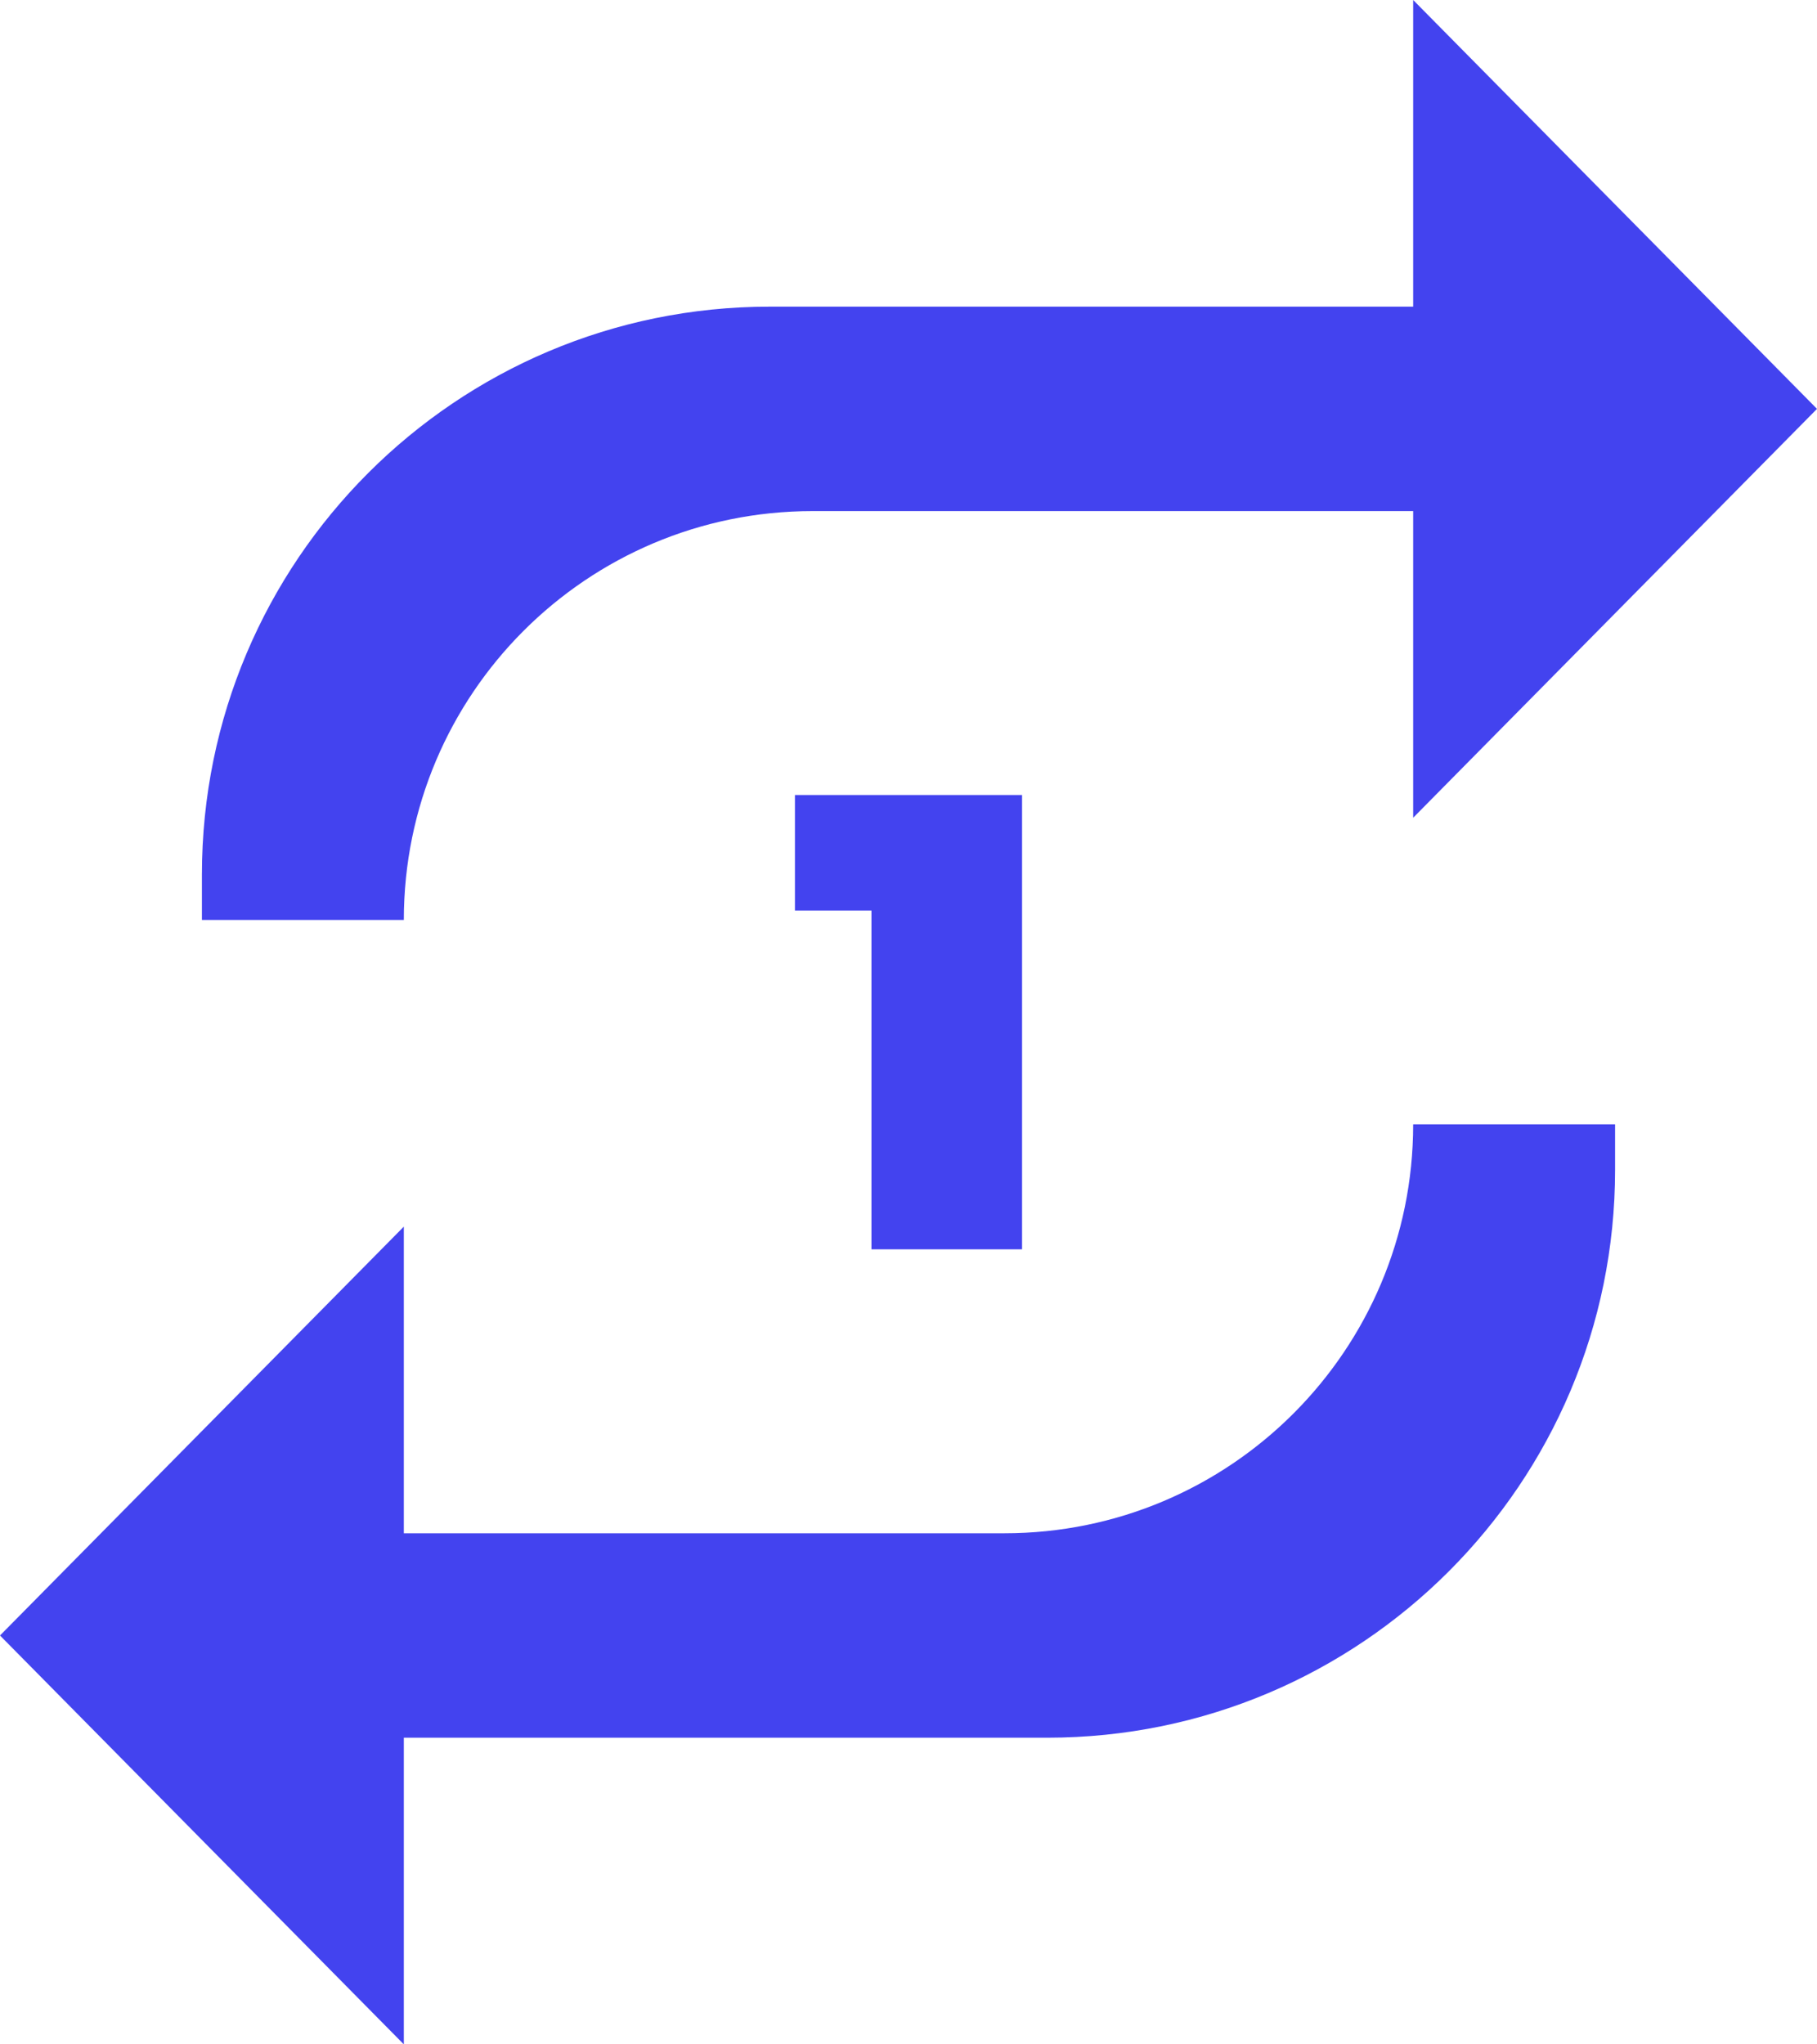 <svg width="16" height="18" viewBox="0 0 16 18" fill="none" xmlns="http://www.w3.org/2000/svg">
<path d="M3.556 8.1C3.556 6.112 5.167 4.5 7.156 4.5H12.444V7.2L16 3.6L12.444 0V2.7H6.778C4.016 2.7 1.778 4.939 1.778 7.7V8.1H3.556ZM12.444 9.9C12.444 11.888 10.833 13.5 8.844 13.5H3.556V10.8L0 14.4L3.556 18V15.3H9.222C11.984 15.3 14.222 13.061 14.222 10.3V9.9H12.444Z" fill="#4343EF"/>
<path d="M7.674 11V7.469L8.242 8.017H7V7H9V11H7.674Z" fill="#4343EF"/>
</svg>
